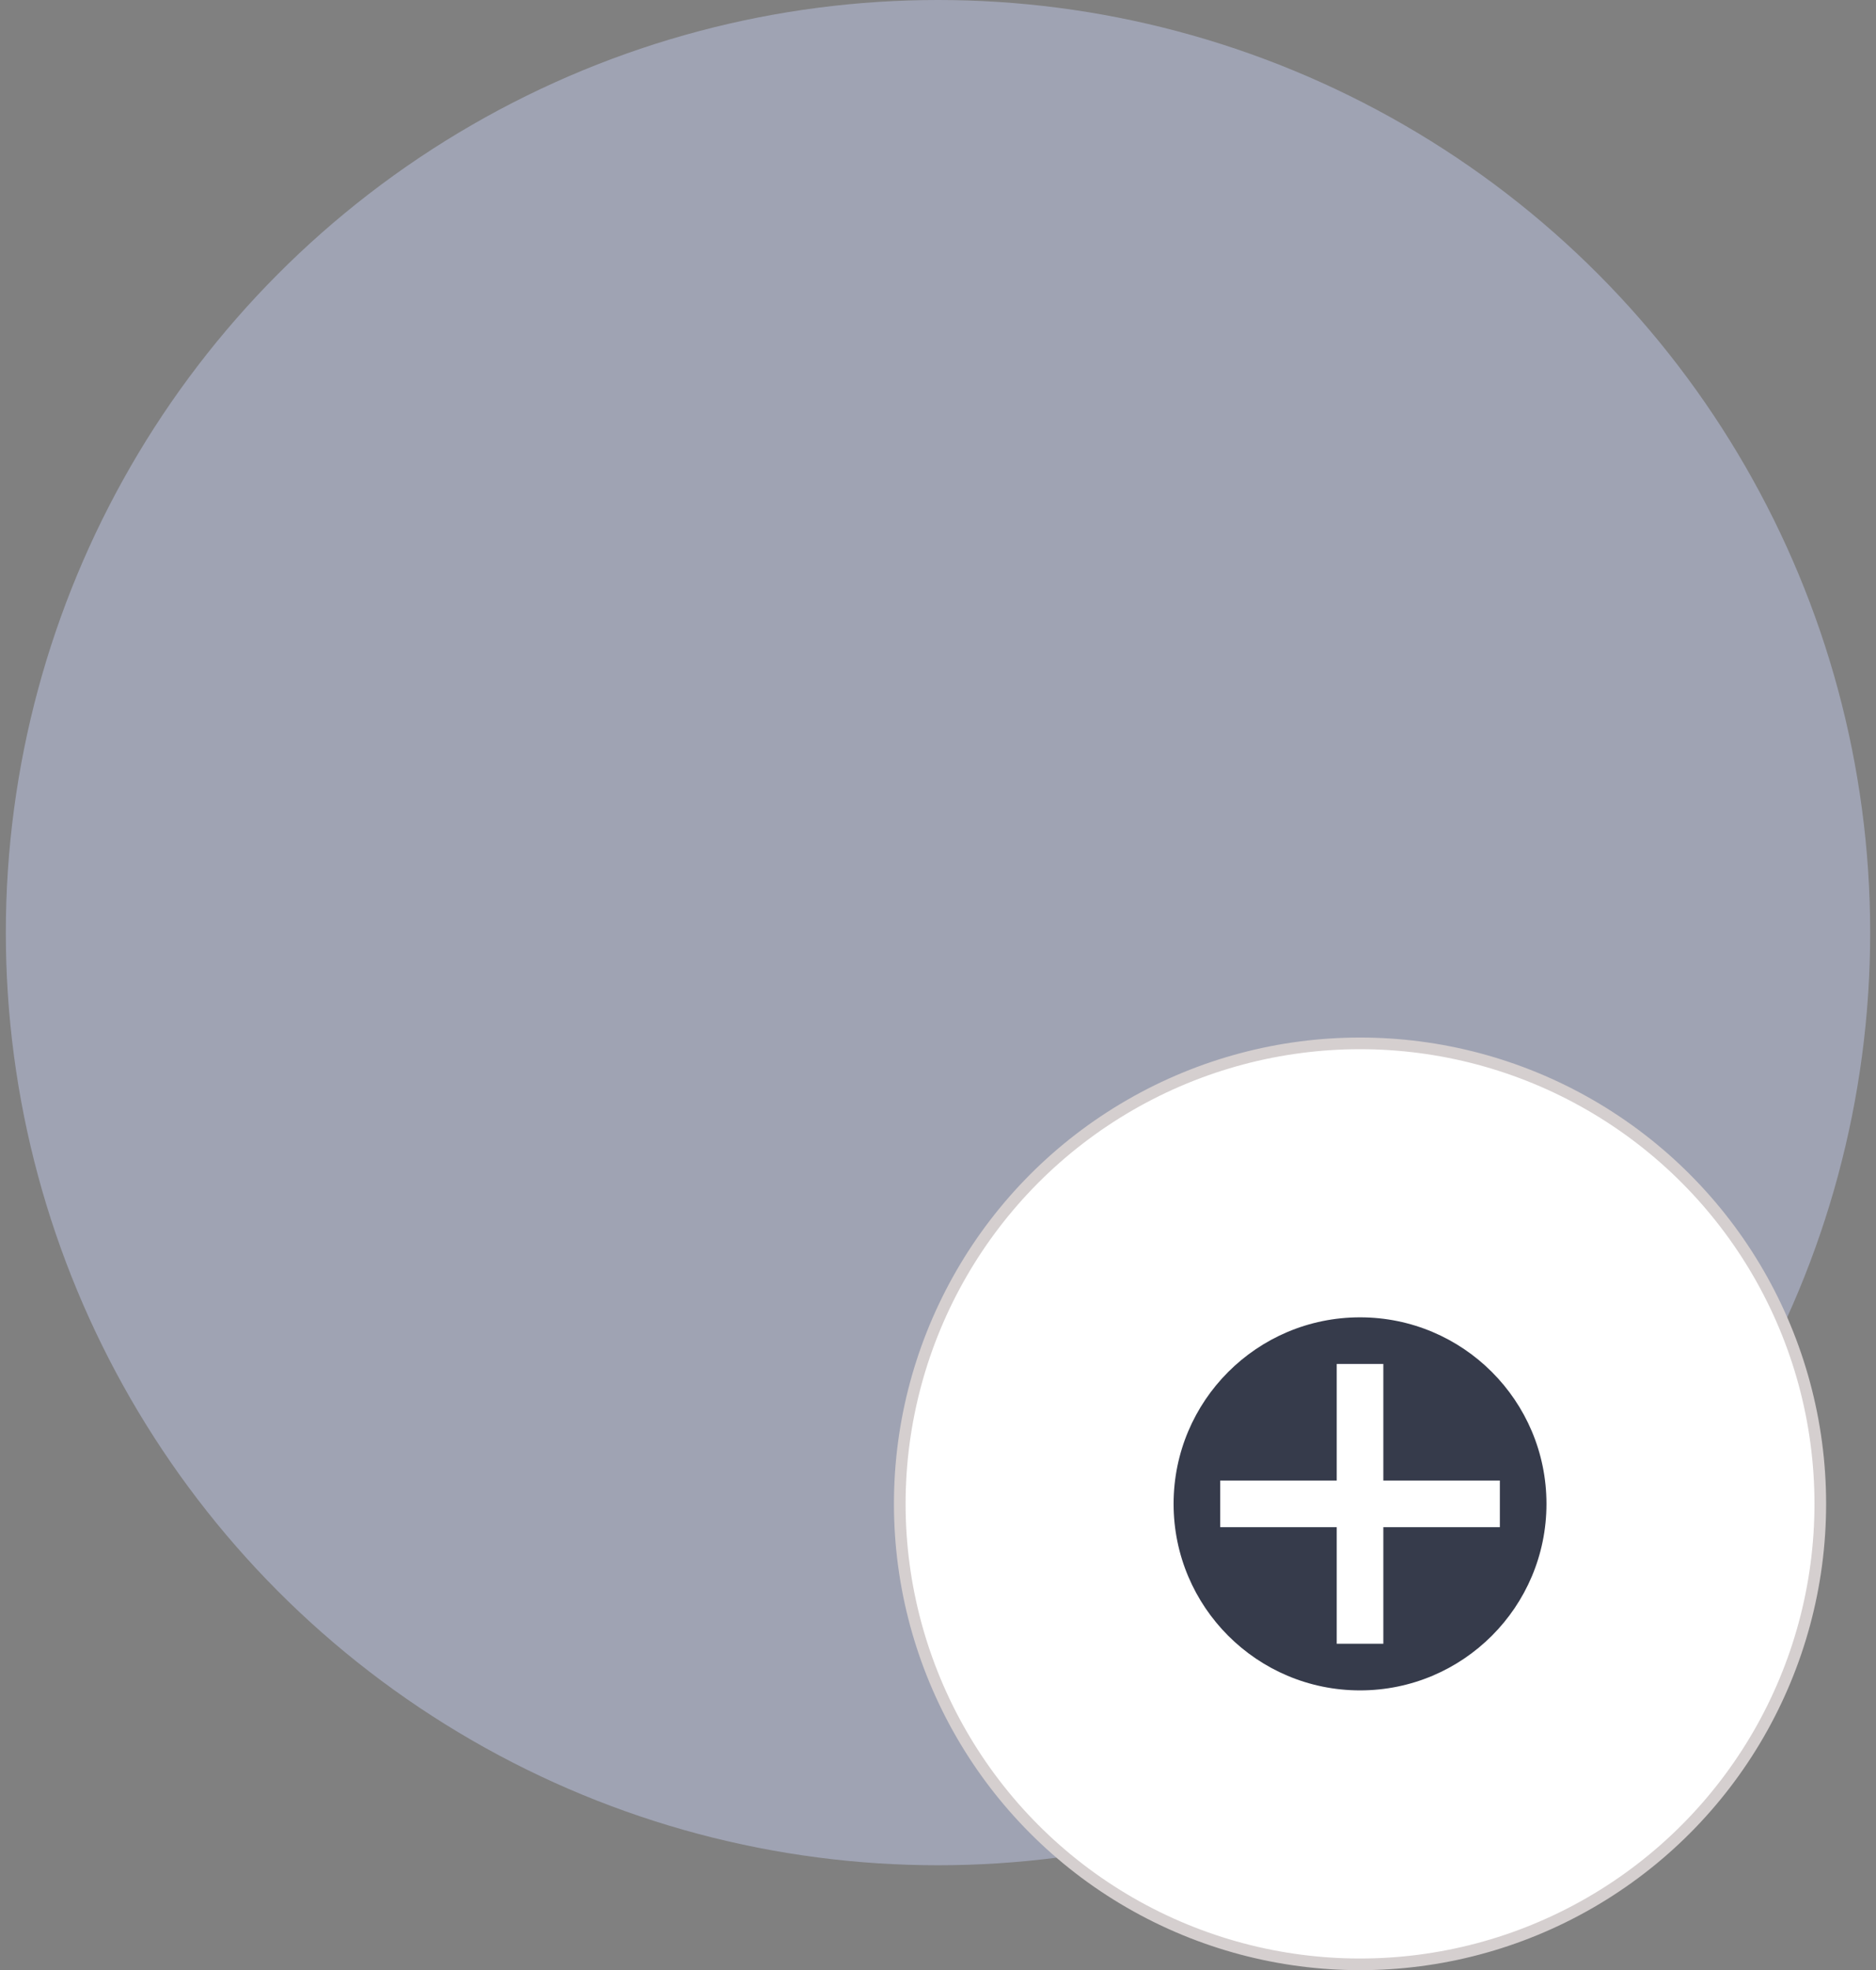 <svg width="161" height="169" viewBox="0 0 161 169" fill="none" xmlns="http://www.w3.org/2000/svg">
<rect x="0" y="0" width="161" height="169" fill="#808080" stroke="none"/>
<circle cx="80.5" cy="80" r="80" fill="#9FA3B3"/>
<circle cx="116.719" cy="129" r="39.5" fill="white" stroke="#D5CFCF"/>
<circle cx="116.719" cy="129" r="16" fill="#363B4B"/>
<rect x="114.719" y="117" width="4" height="24" fill="white"/>
<rect x="104.719" y="131" width="4" height="24" transform="rotate(-90 104.719 131)" fill="white"/>
</svg>
